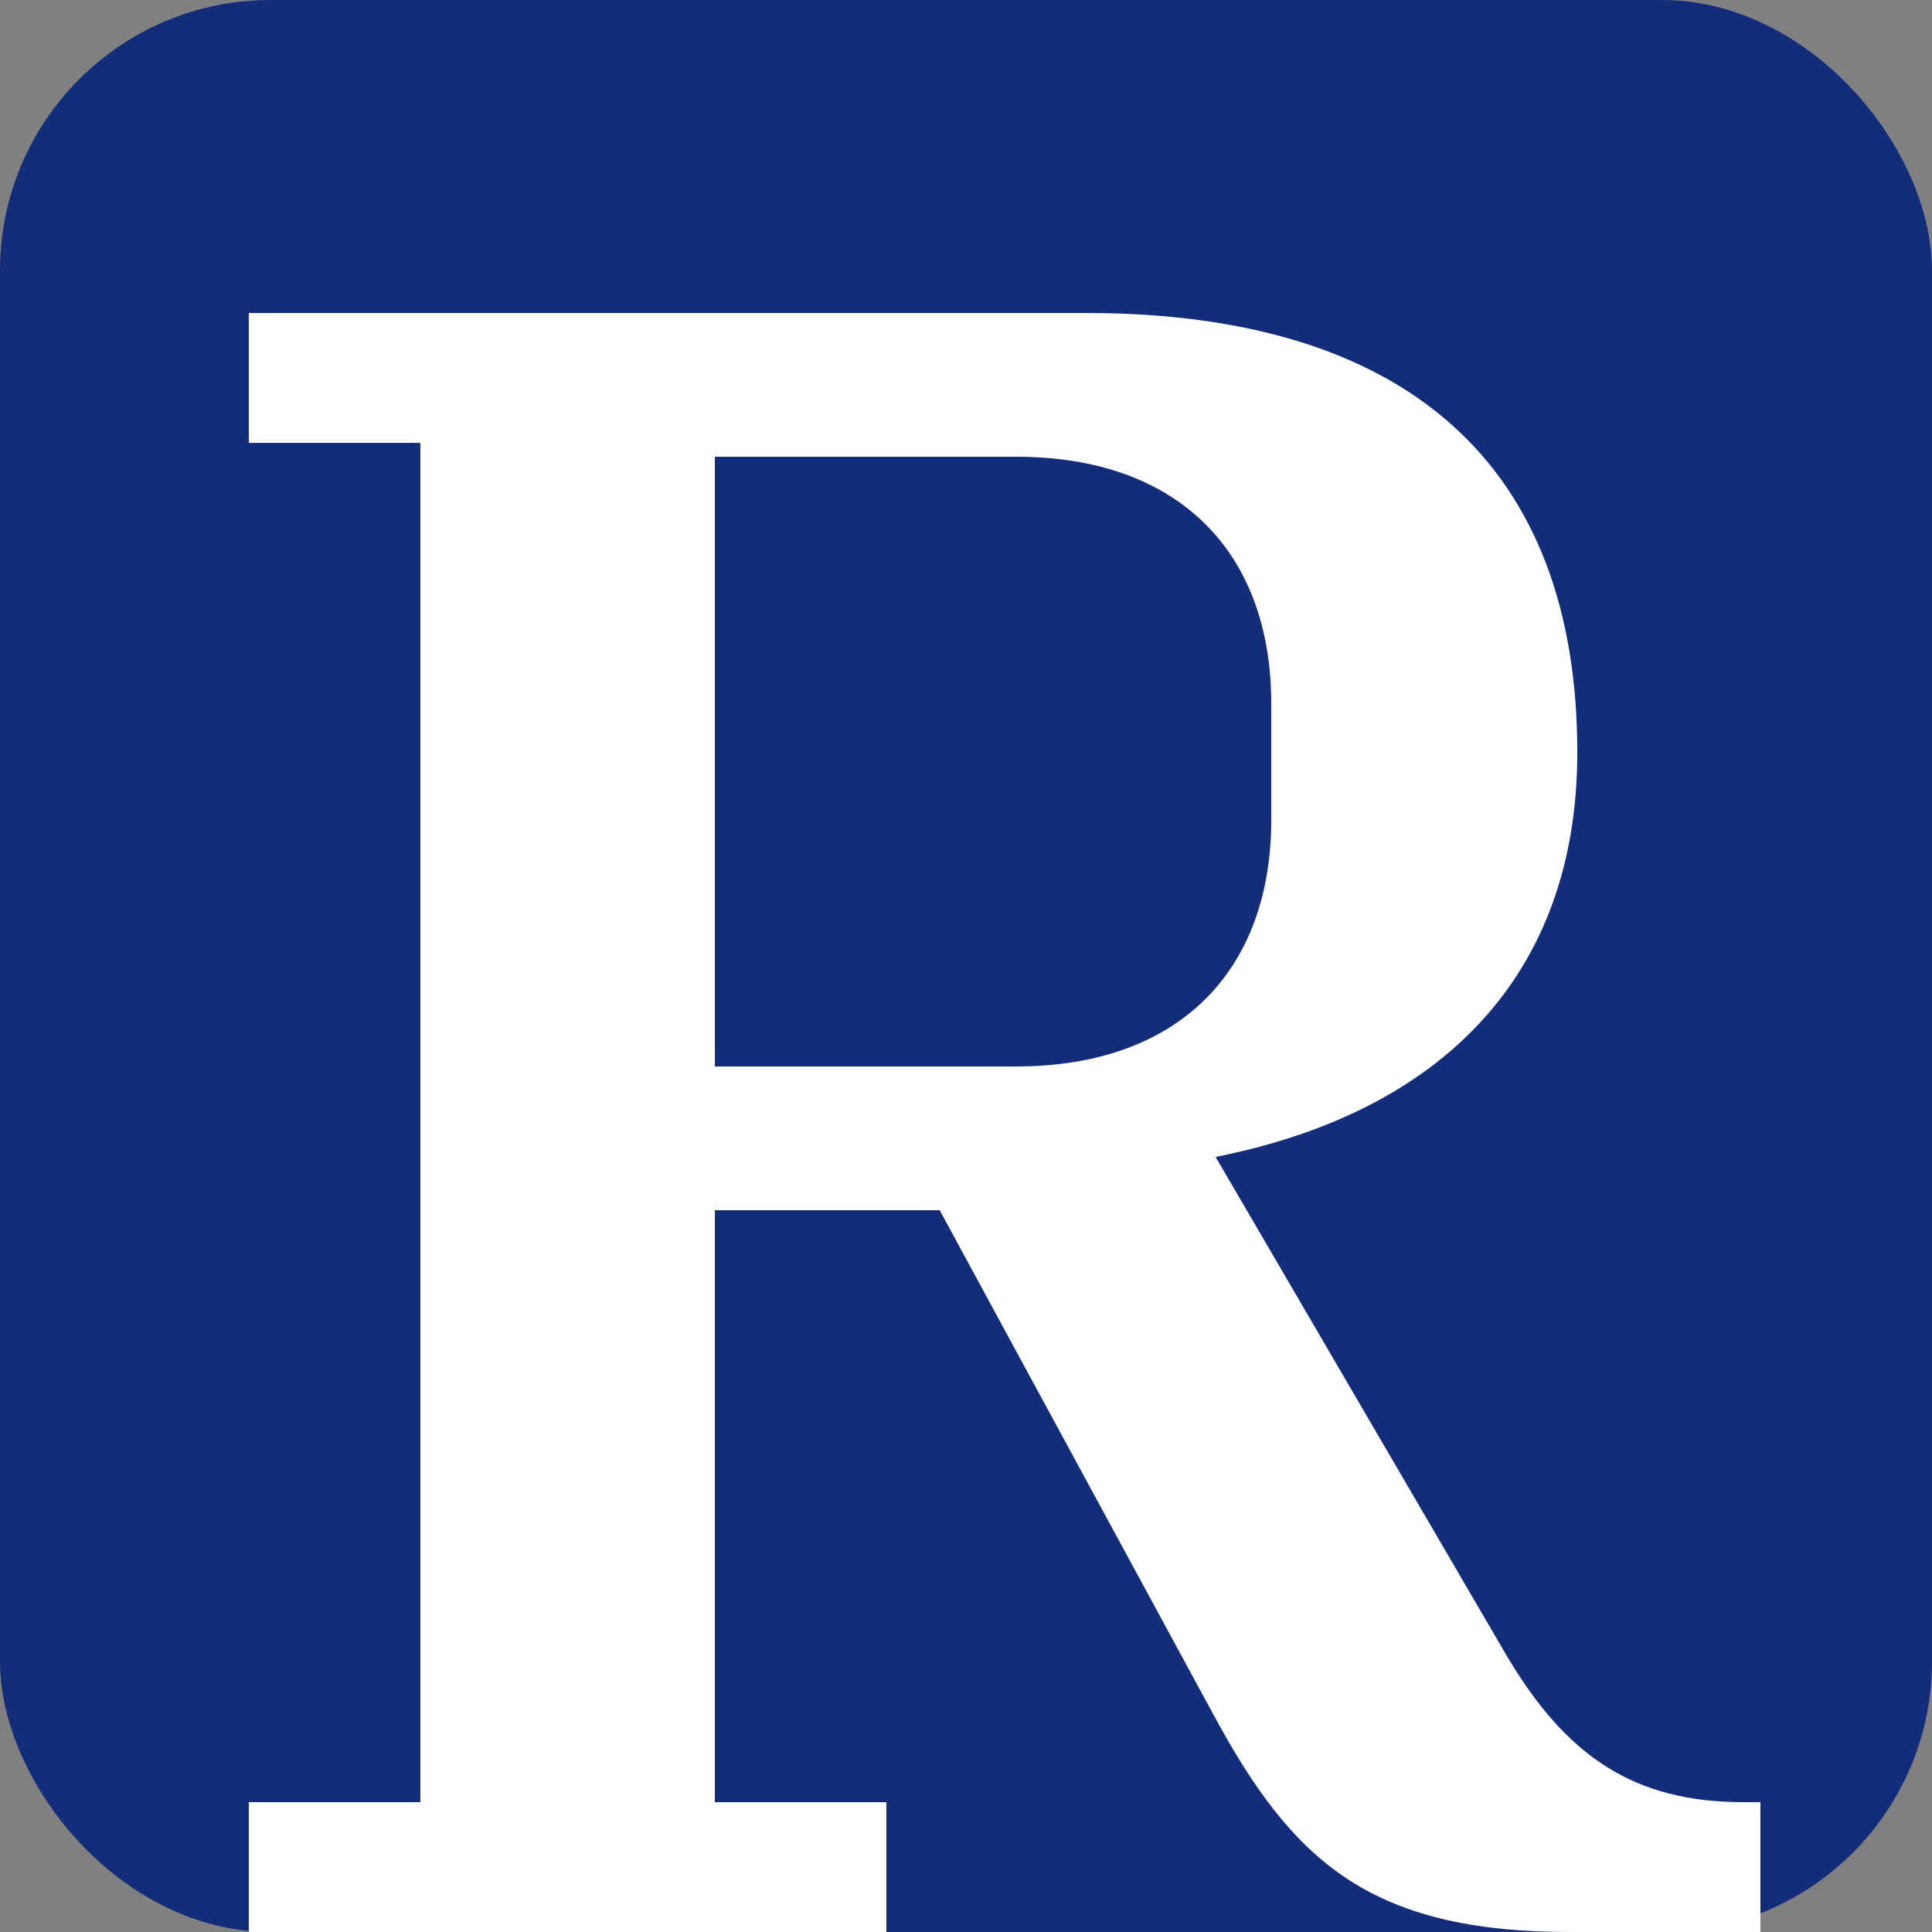 <svg xmlns="http://www.w3.org/2000/svg" xmlns:xlink="http://www.w3.org/1999/xlink" fill="none" version="1.1" width="500" height="500" viewBox="0 0 500 500"><rect x="0" y="0" width="500" height="500" fill="#808080" stroke="none"/><g style="mix-blend-mode:passthrough"><rect x="0" y="0" width="500" height="500" rx="70" fill="#142D7B" fill-opacity="1"/><g style="mix-blend-mode:passthrough"><path d="M64.391,500L229.391,500L229.391,466.406L185,466.406L185,313.203L243.188,313.203L314,443.672C334.391,481.406,354.203,500,406.391,500L455.594,500L455.594,466.406L451.391,466.406C423.203,466.406,405.203,455.031,389,426.906L314.594,299.406C372.203,288.016,408.203,253.125,408.203,194.703C408.203,120.625,364.391,81,281,81L64.391,81L64.391,114.609L108.797,114.609L108.797,466.406L64.391,466.406L64.391,500ZM185,118.203L263,118.203C305,118.203,329,142.906,329,182.047L329,212.172C329,251.312,305,276,263,276L185,276L185,118.203Z" fill="#FFFFFF" fill-opacity="1"/></g></g></svg>